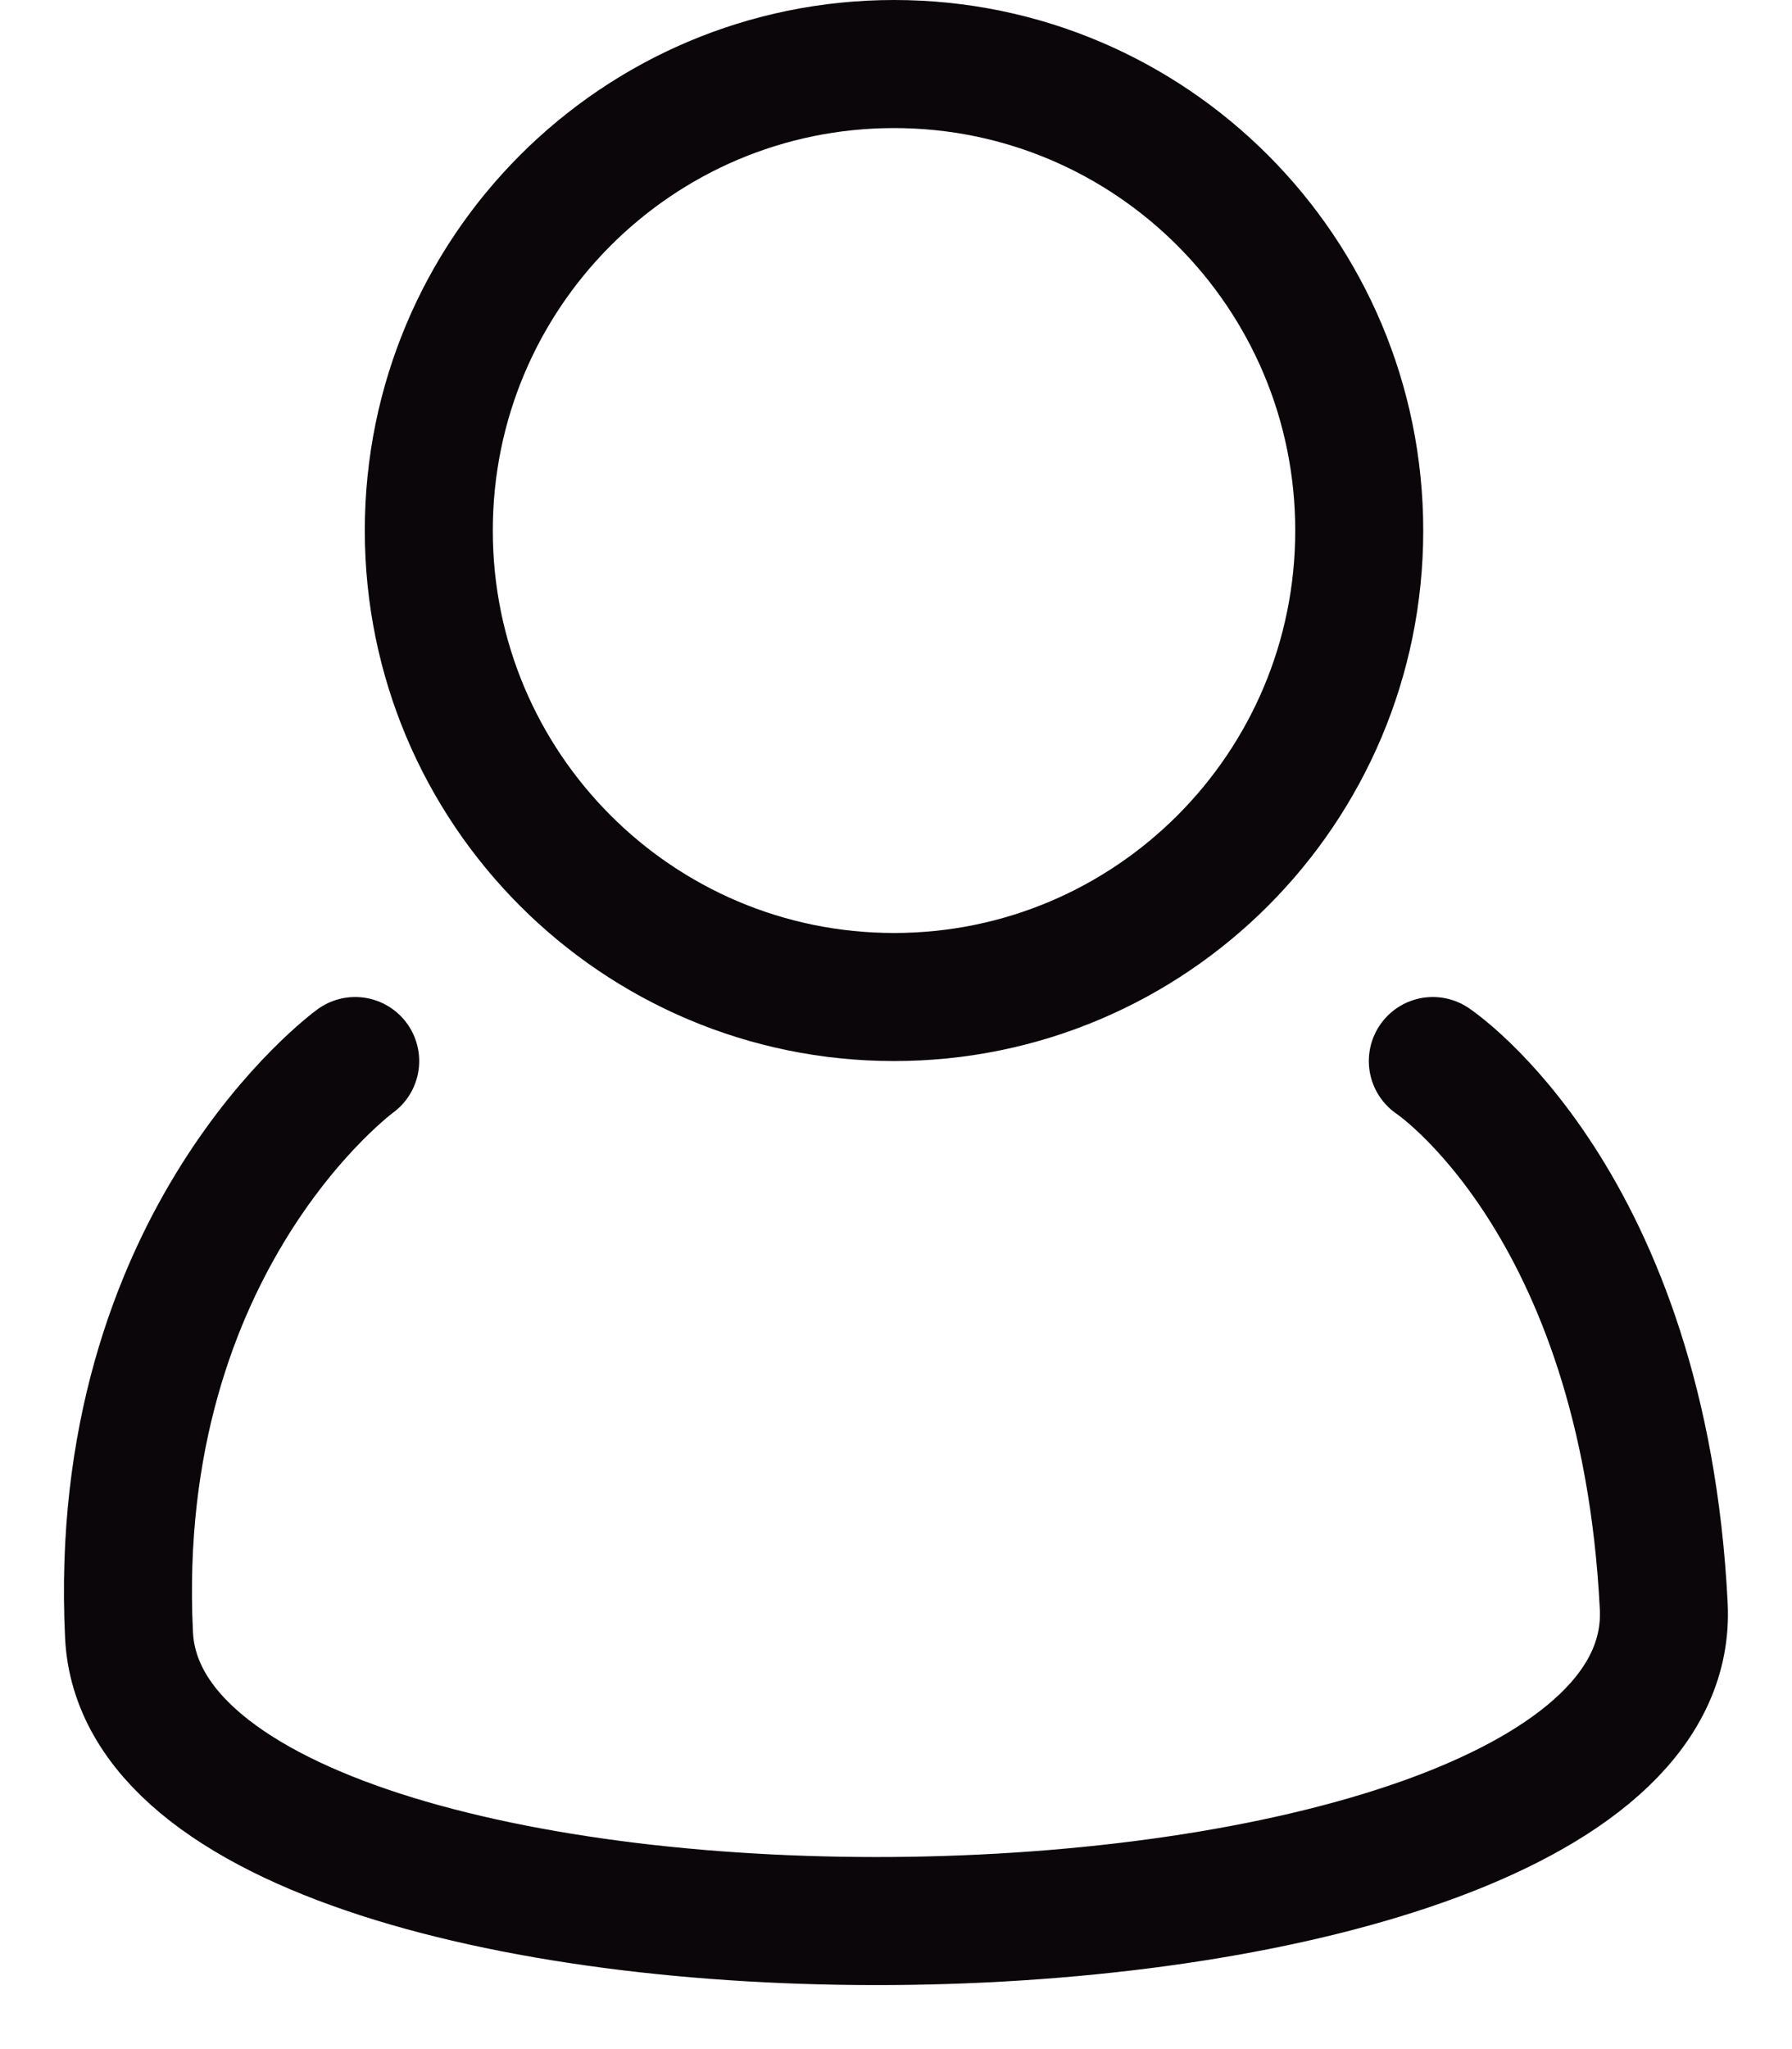<svg width="14" height="16" viewBox="0 0 14 16" fill="none" xmlns="http://www.w3.org/2000/svg">
<path d="M2.775 8.285C2.775 8.285 0.858 9.679 1.008 12.767C1.159 15.855 13.158 15.704 12.998 12.541C12.839 9.377 11.194 8.285 11.194 8.285" stroke="#0A060A" stroke-linecap="round"/>
<path d="M10.619 4.143C10.619 6.155 8.991 7.785 6.985 7.785C4.978 7.785 3.35 6.155 3.35 4.143C3.35 2.13 4.978 0.5 6.985 0.5C8.991 0.5 10.619 2.13 10.619 4.143Z" stroke="#0A060A"/>
</svg>
